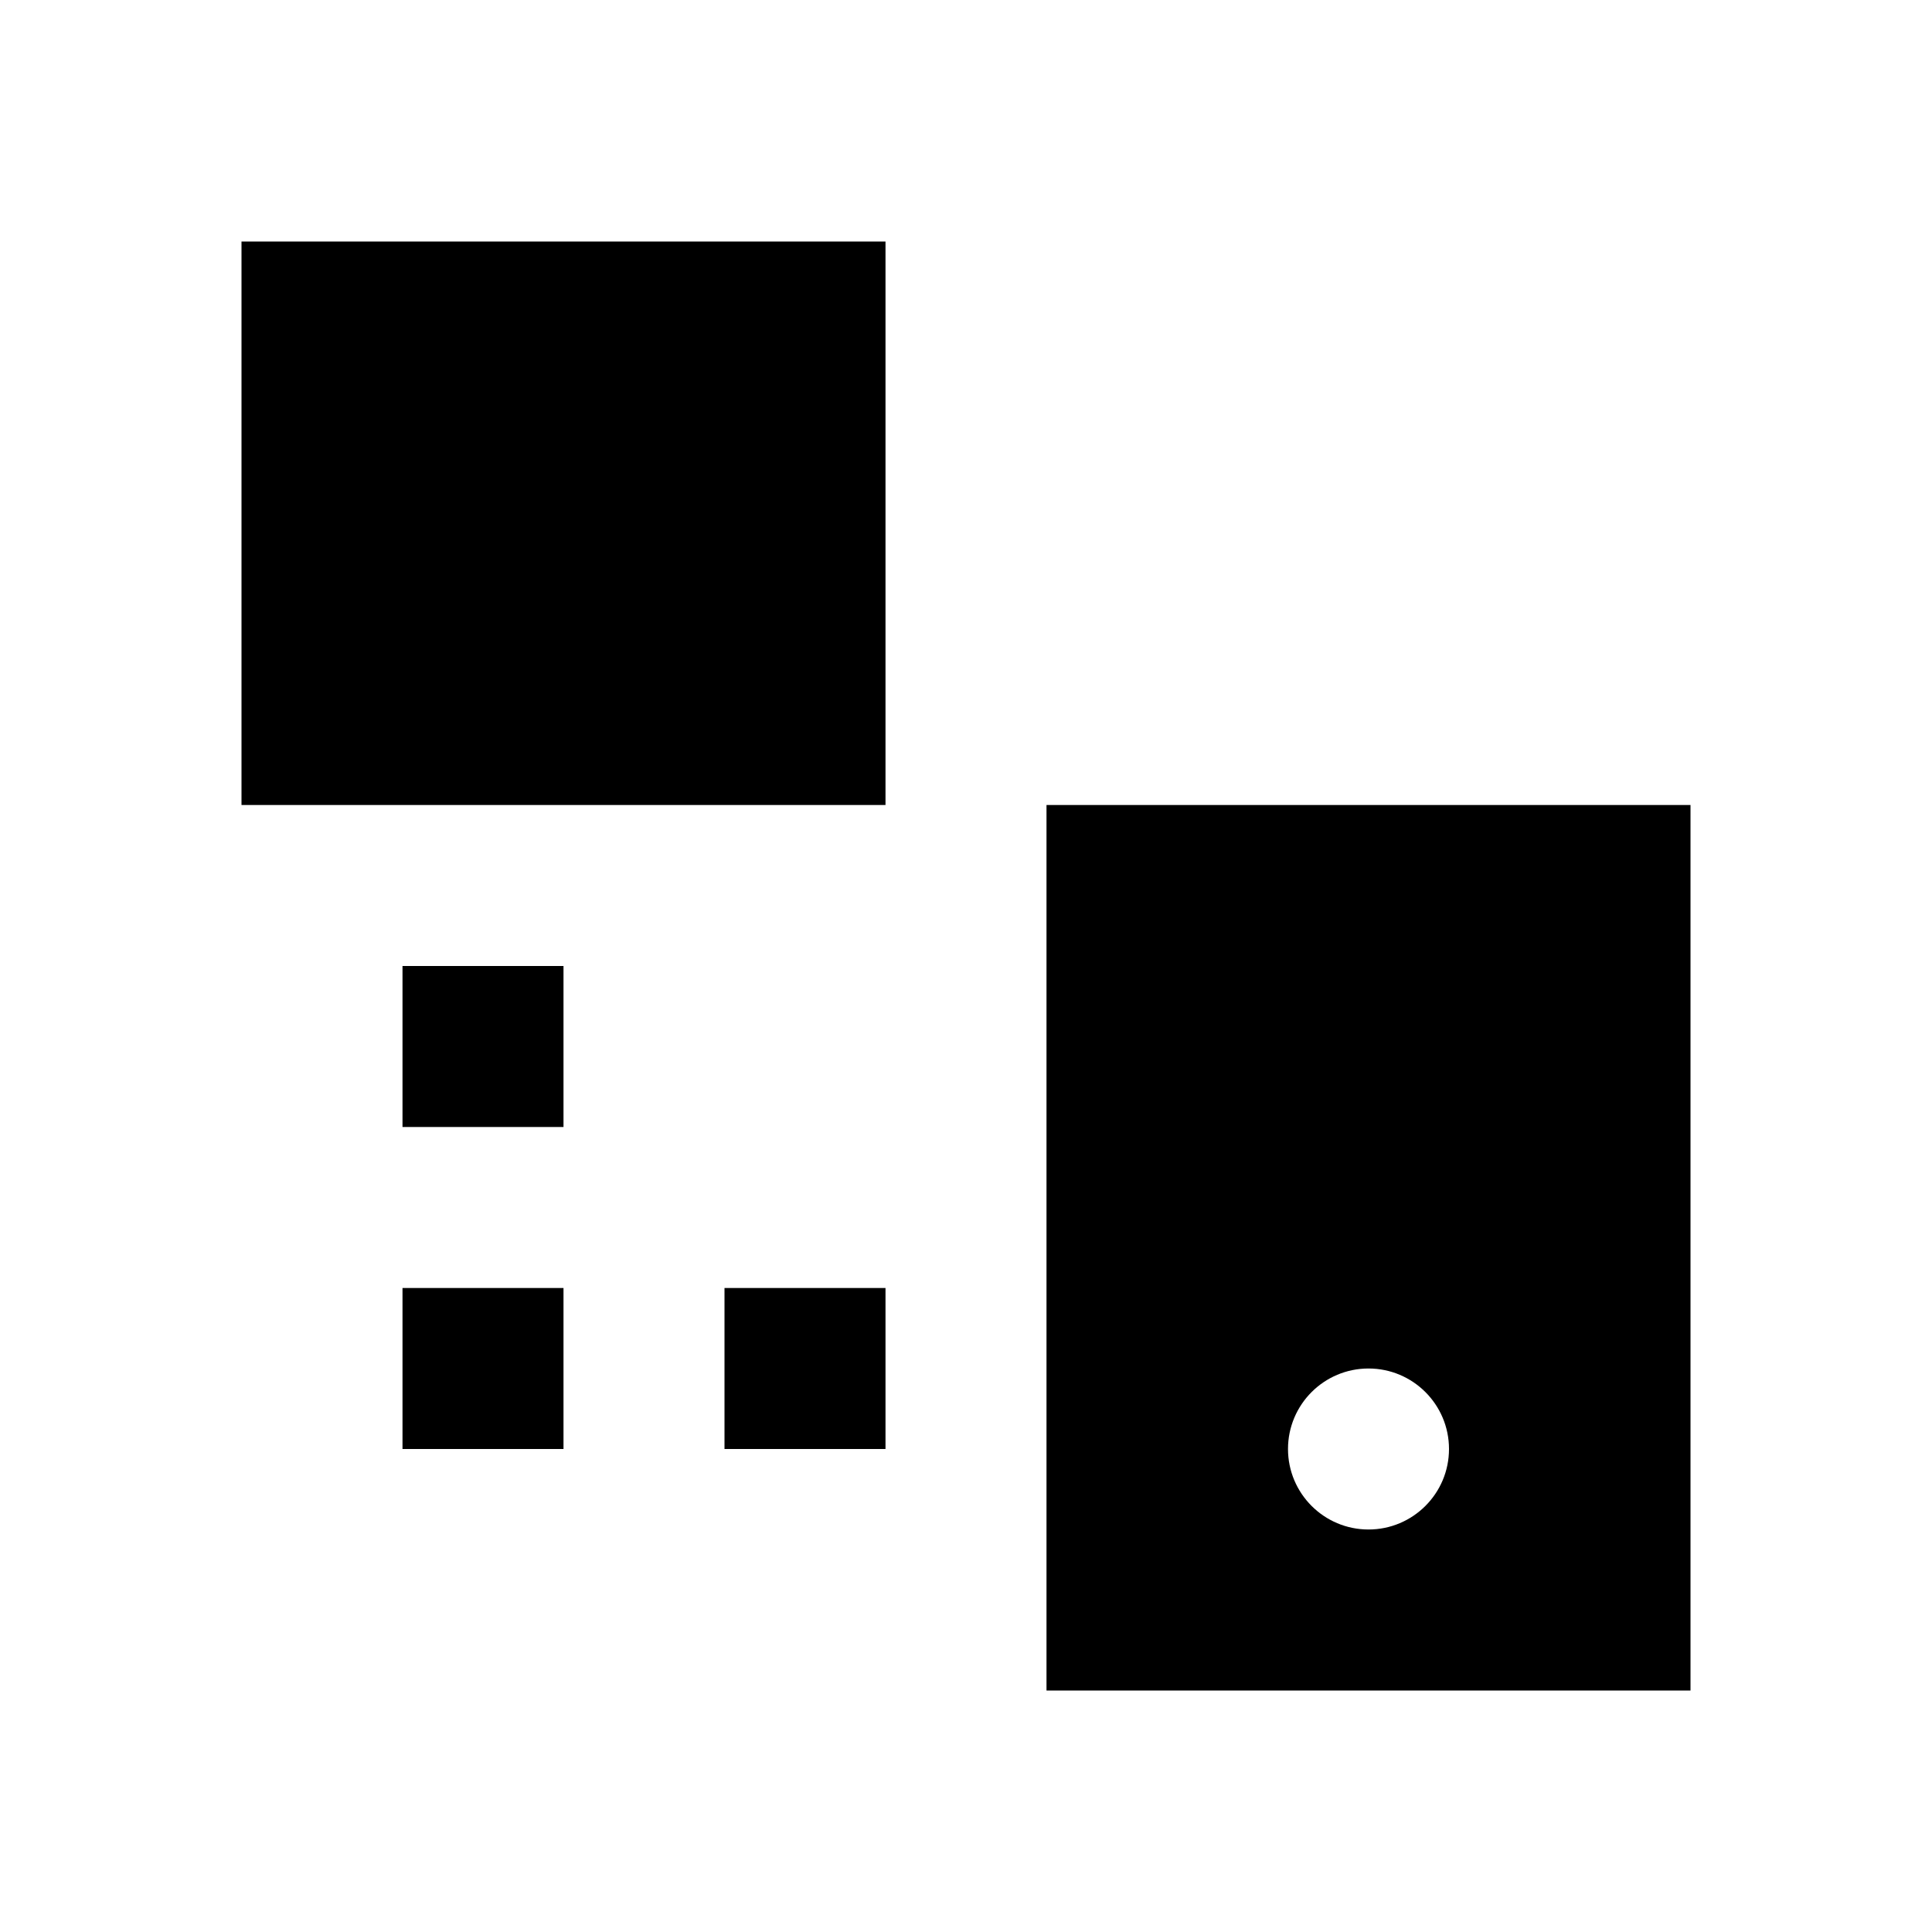 <?xml version="1.0"?>
<svg xmlns="http://www.w3.org/2000/svg" viewBox="0 0 24 24">
    <path d="M 3 3 L 3 10 L 11 10 L 11 3 L 3 3 z M 13 10 L 13 21 L 21 21 L 21 10 L 13 10 z M 5 12 L 5 14 L 7 14 L 7 12 L 5 12 z M 5 16 L 5 18 L 7 18 L 7 16 L 5 16 z M 9 16 L 9 18 L 11 18 L 11 16 L 9 16 z M 17 17 C 17.552 17 18 17.448 18 18 C 18 18.552 17.552 19 17 19 C 16.448 19 16 18.552 16 18 C 16 17.448 16.448 17 17 17 z"/>
</svg>
